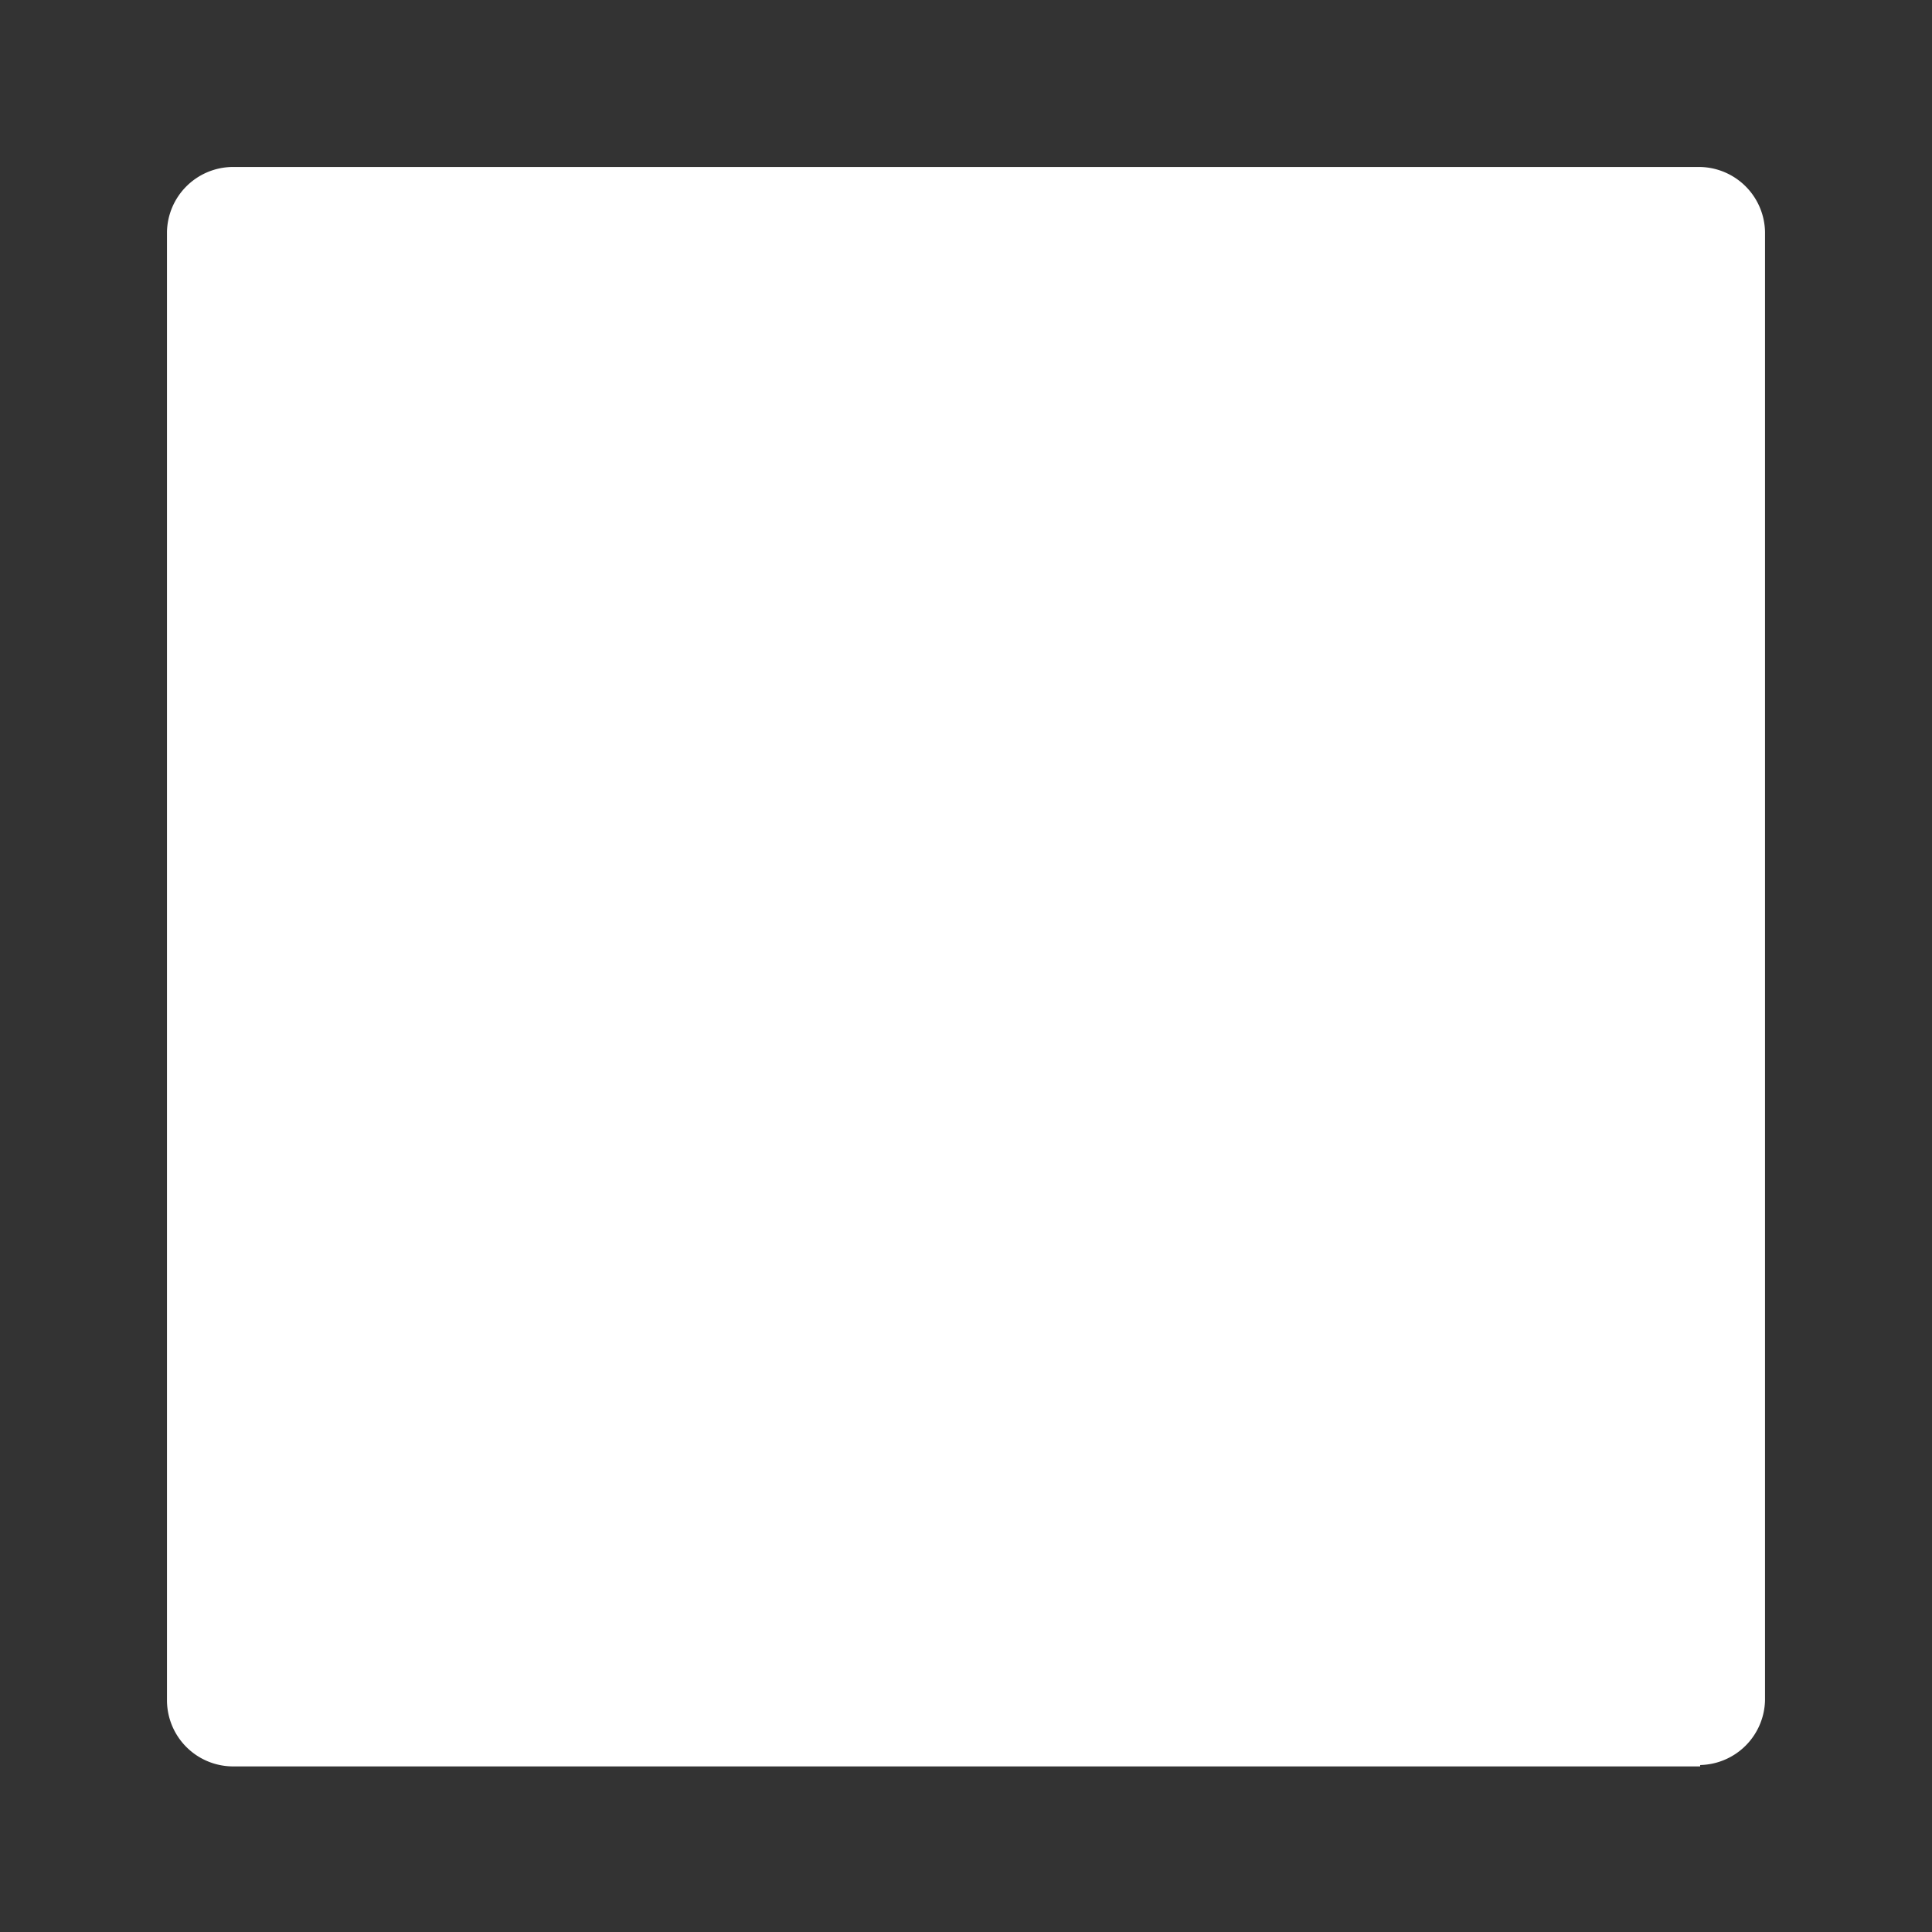 <svg xmlns="http://www.w3.org/2000/svg" viewBox="0 0 140 140">
	<rect x="0" y="0" width="140" height="140" fill="#333333" stroke="none"/>
	<path d="M123.2 128H16.8a4.8 4.8 0 0 1-4.7-4.8V16.8a4.8 4.8 0 0 1 4.7-4.7h106.4a4.8 4.8 0 0 1 4.7 4.7v106.4a4.8 4.8 0 0 1-4.7 4.7Z" fill="#fff"/>
</svg>
